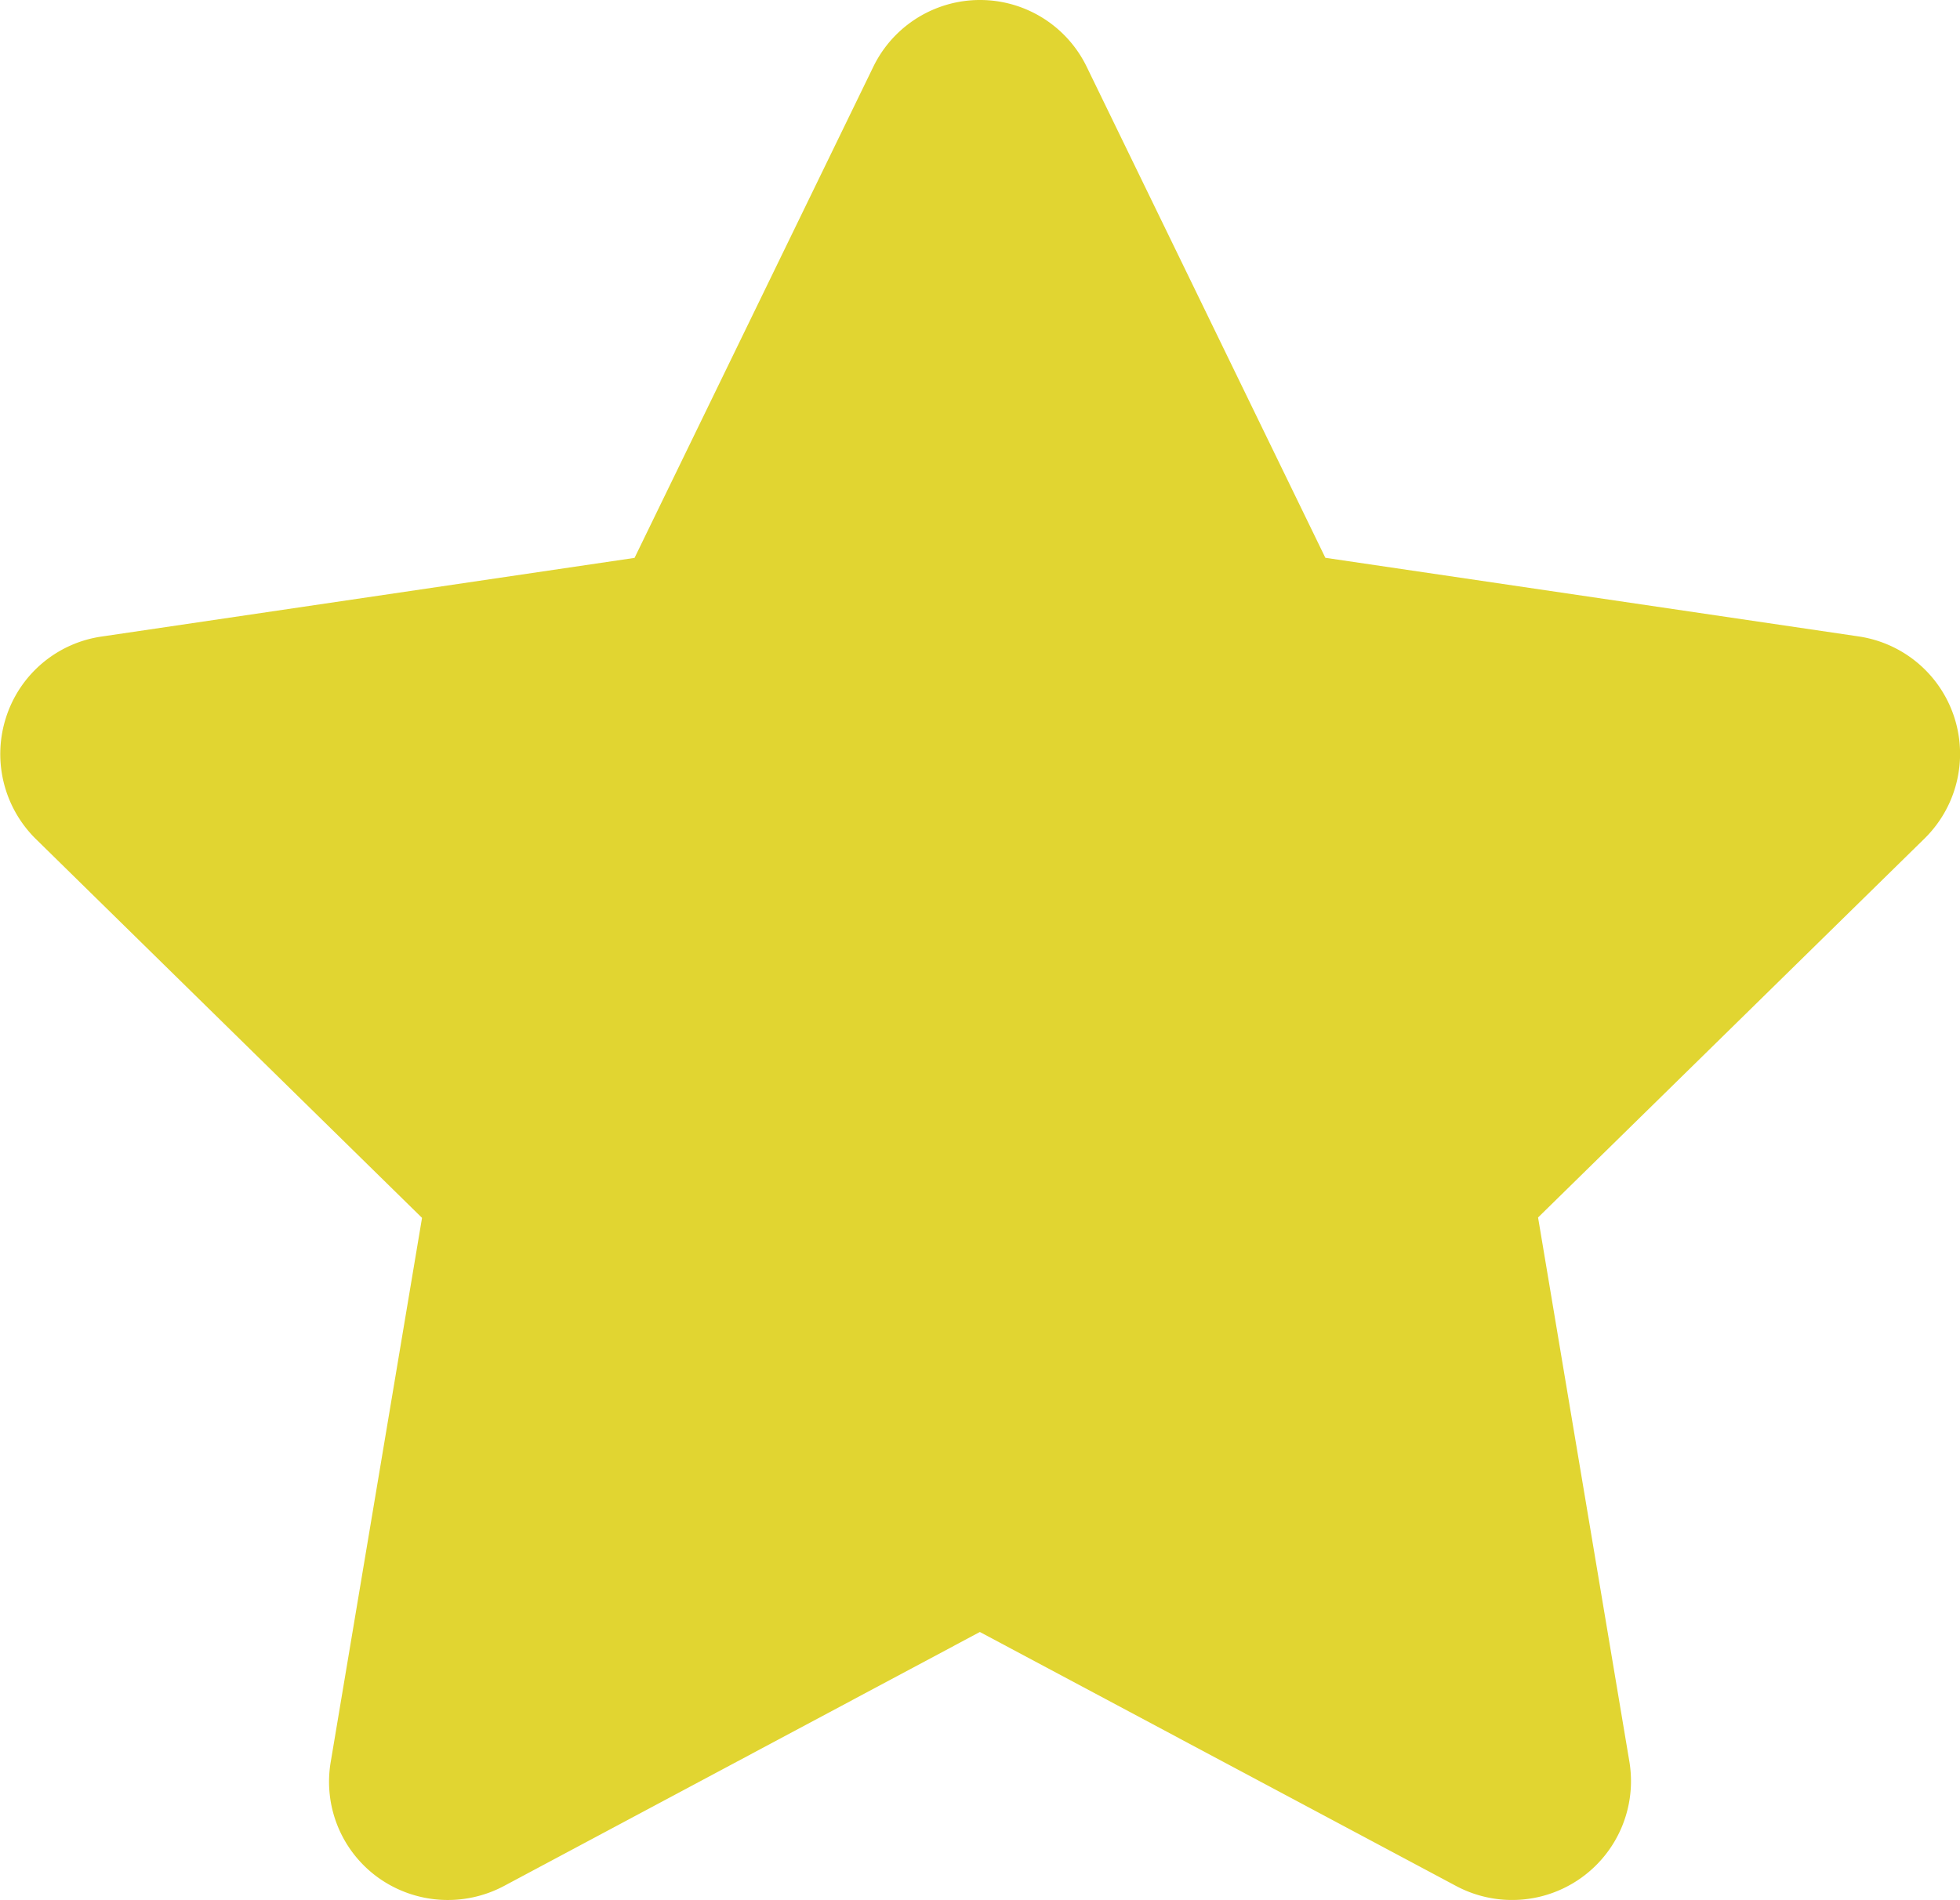 <svg xmlns="http://www.w3.org/2000/svg" width="20.309" height="19.692" viewBox="0 0 20.309 19.692"><g transform="translate(0 0)"><path d="M37.828,5.742l5.526.815a1.23,1.23,0,0,1,.685,2.092l-4.007,3.93.946,5.638a1.232,1.232,0,0,1-1.792,1.292l-4.938-2.634-4.934,2.634a1.239,1.239,0,0,1-1.3-.088,1.224,1.224,0,0,1-.492-1.2l.946-5.638L24.46,8.65a1.236,1.236,0,0,1-.3-1.261,1.223,1.223,0,0,1,.989-.831l5.521-.815L33.144.653a1.229,1.229,0,0,1,2.211,0Z" transform="translate(-24.095 0.039)" fill="#e1d531"/></g></svg>